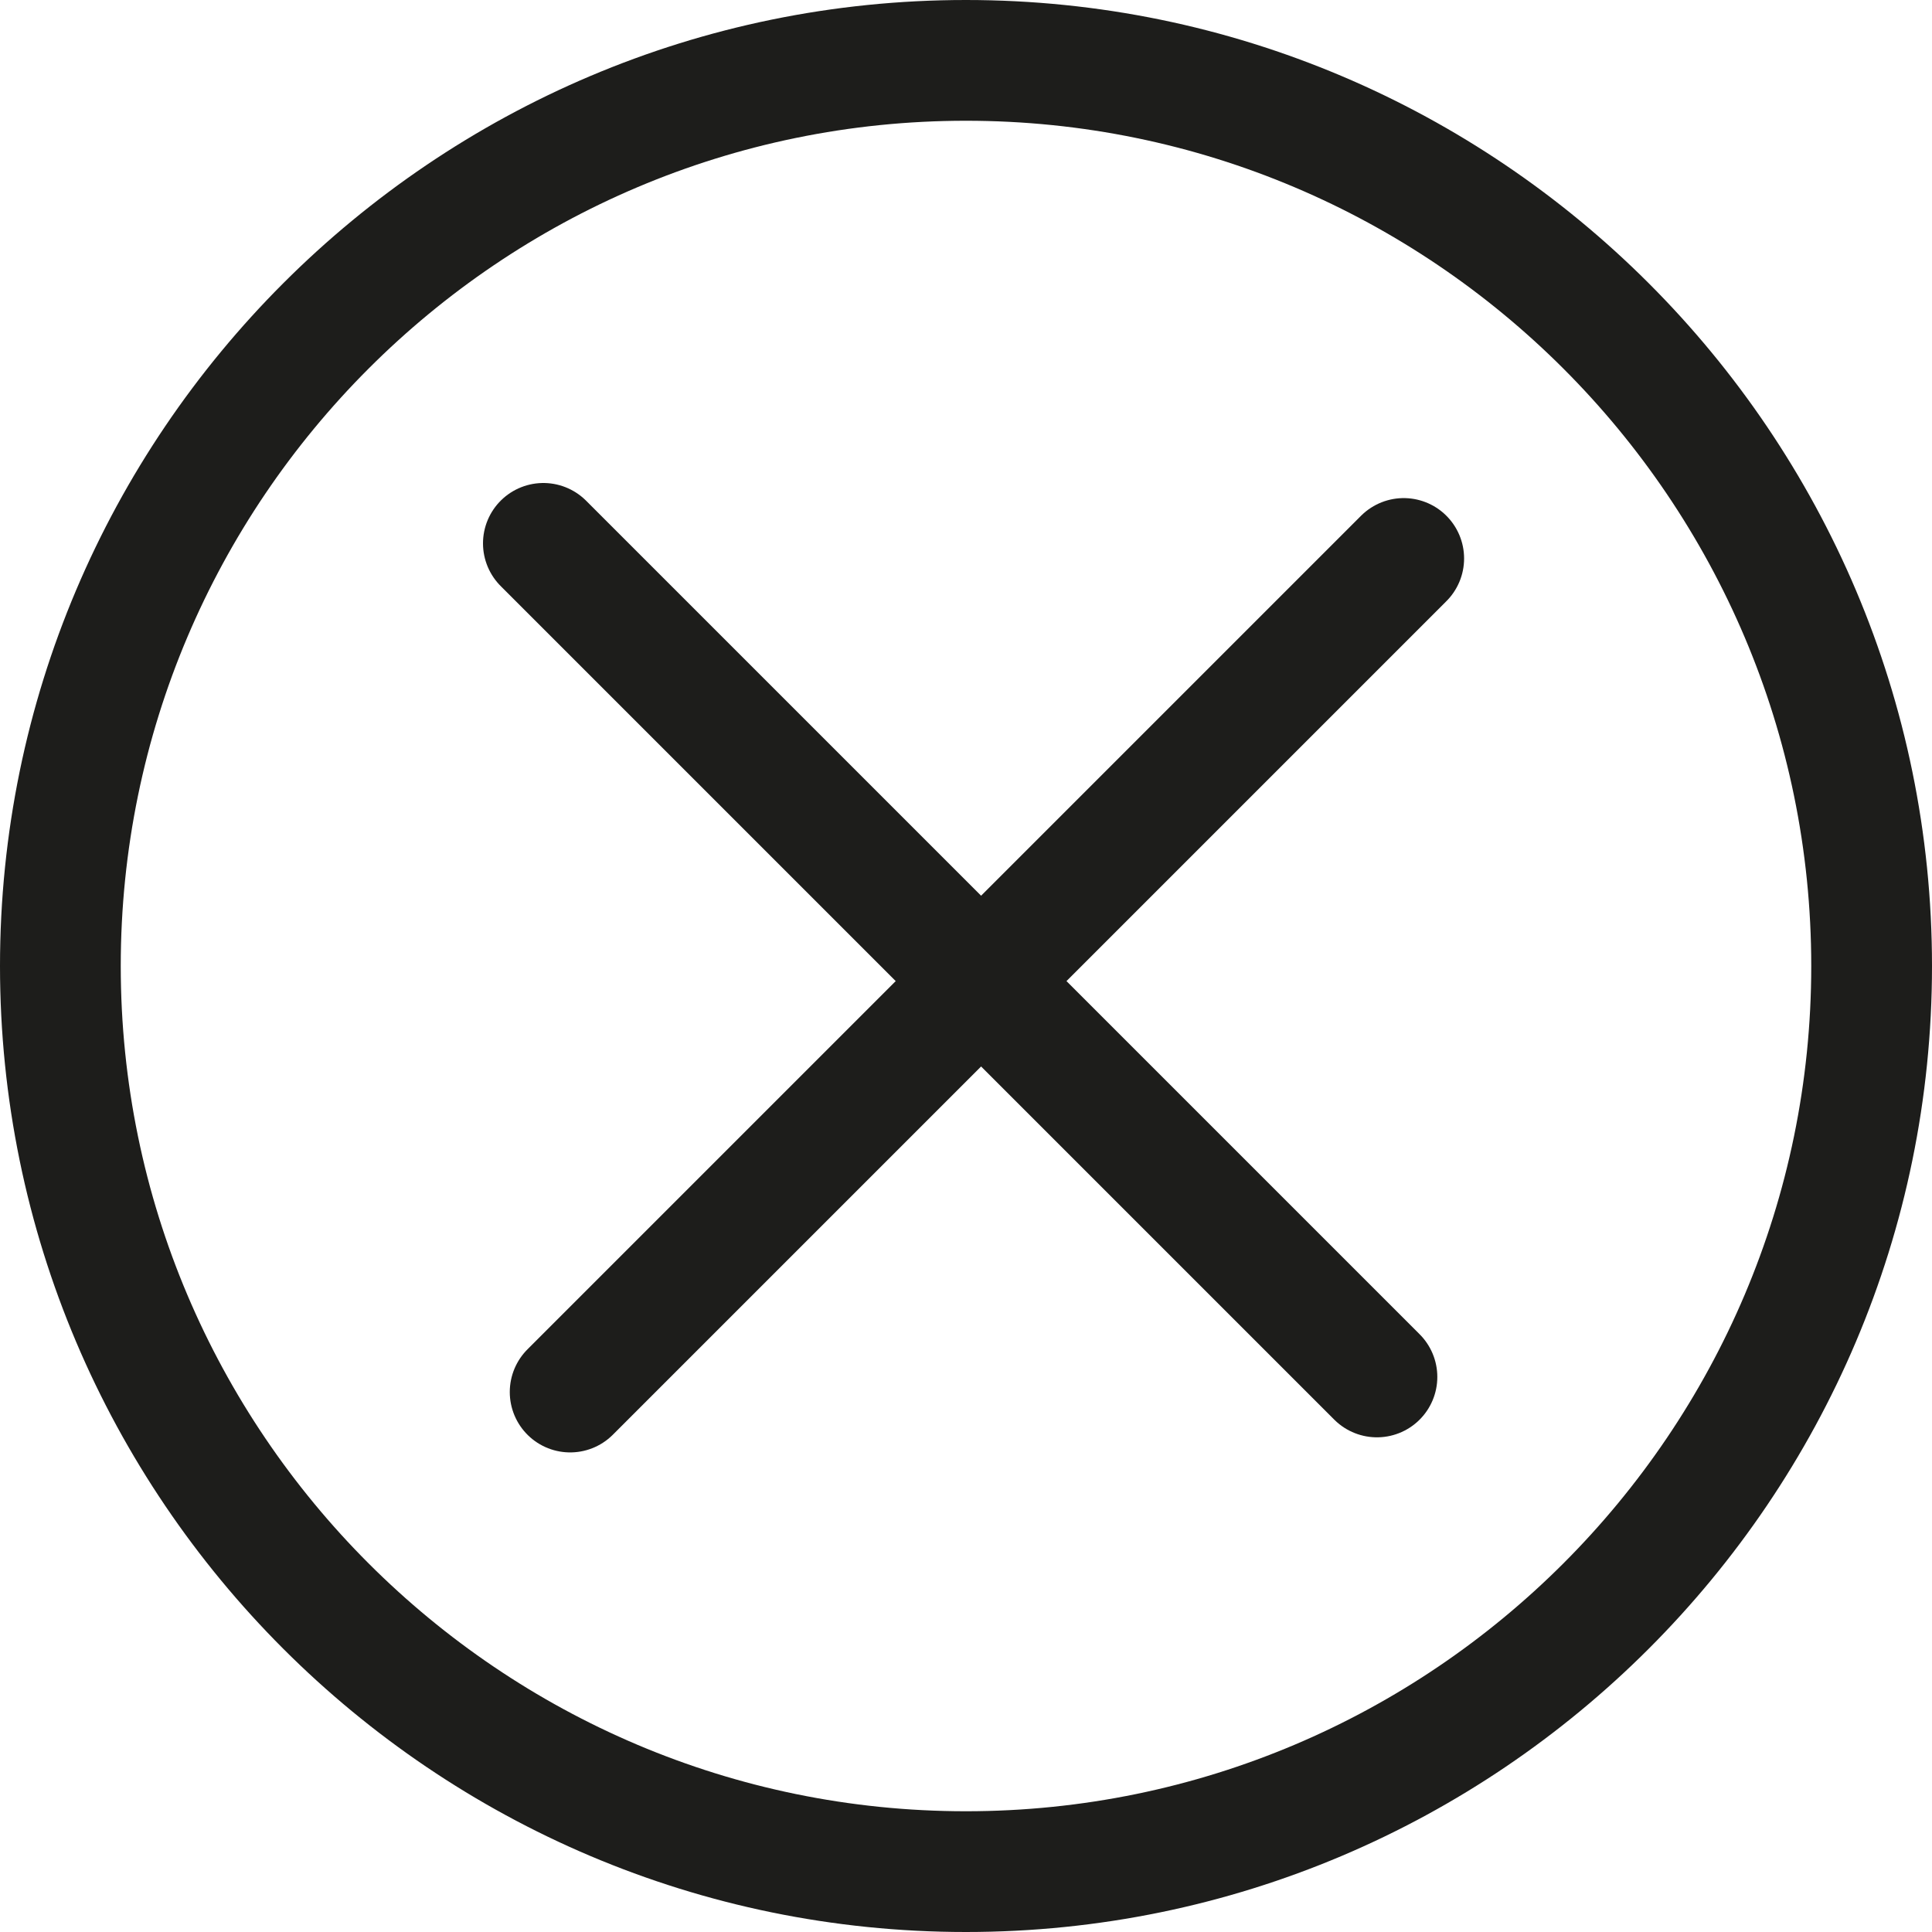<?xml version="1.0" encoding="UTF-8"?>
<svg width="64px" height="64px" viewBox="0 0 64 64" version="1.1" xmlns="http://www.w3.org/2000/svg" xmlns:xlink="http://www.w3.org/1999/xlink">
    <!-- Generator: Sketch 42 (36781) - http://www.bohemiancoding.com/sketch -->
    <title>unchecked</title>
    <desc>Created with Sketch.</desc>
    <defs></defs>
    <g id="Page-1" stroke="none" stroke-width="1" fill="none" fill-rule="evenodd">
        <g id="unchecked">
            <g id="Page-1">
                <g id="Group">
                    <path d="M31.998,0 C14.354,0 0,14.355 0,32 C0,49.645 14.354,64 31.998,64 C49.645,64 64,49.645 64,32 C64,14.355 49.645,0 31.998,0 Z M31.998,60 C16.561,60 4,47.439 4,32 C4,16.561 16.561,4 31.998,4 C47.438,4 60,16.561 60,32 C60,47.439 47.438,60 31.998,60 Z" id="Shape" fill="#1D1D1B" fill-rule="nonzero"></path>
                    <path d="M46.5,18.5 L18.887,46.113" id="Line" stroke="#1D1D1B" stroke-width="4" stroke-linecap="round"></path>
                    <path d="M18,18 L45.613,45.613" id="Line" stroke="#1D1D1B" stroke-width="4" stroke-linecap="round"></path>
                </g>
            </g>
        </g>
    </g>
</svg>